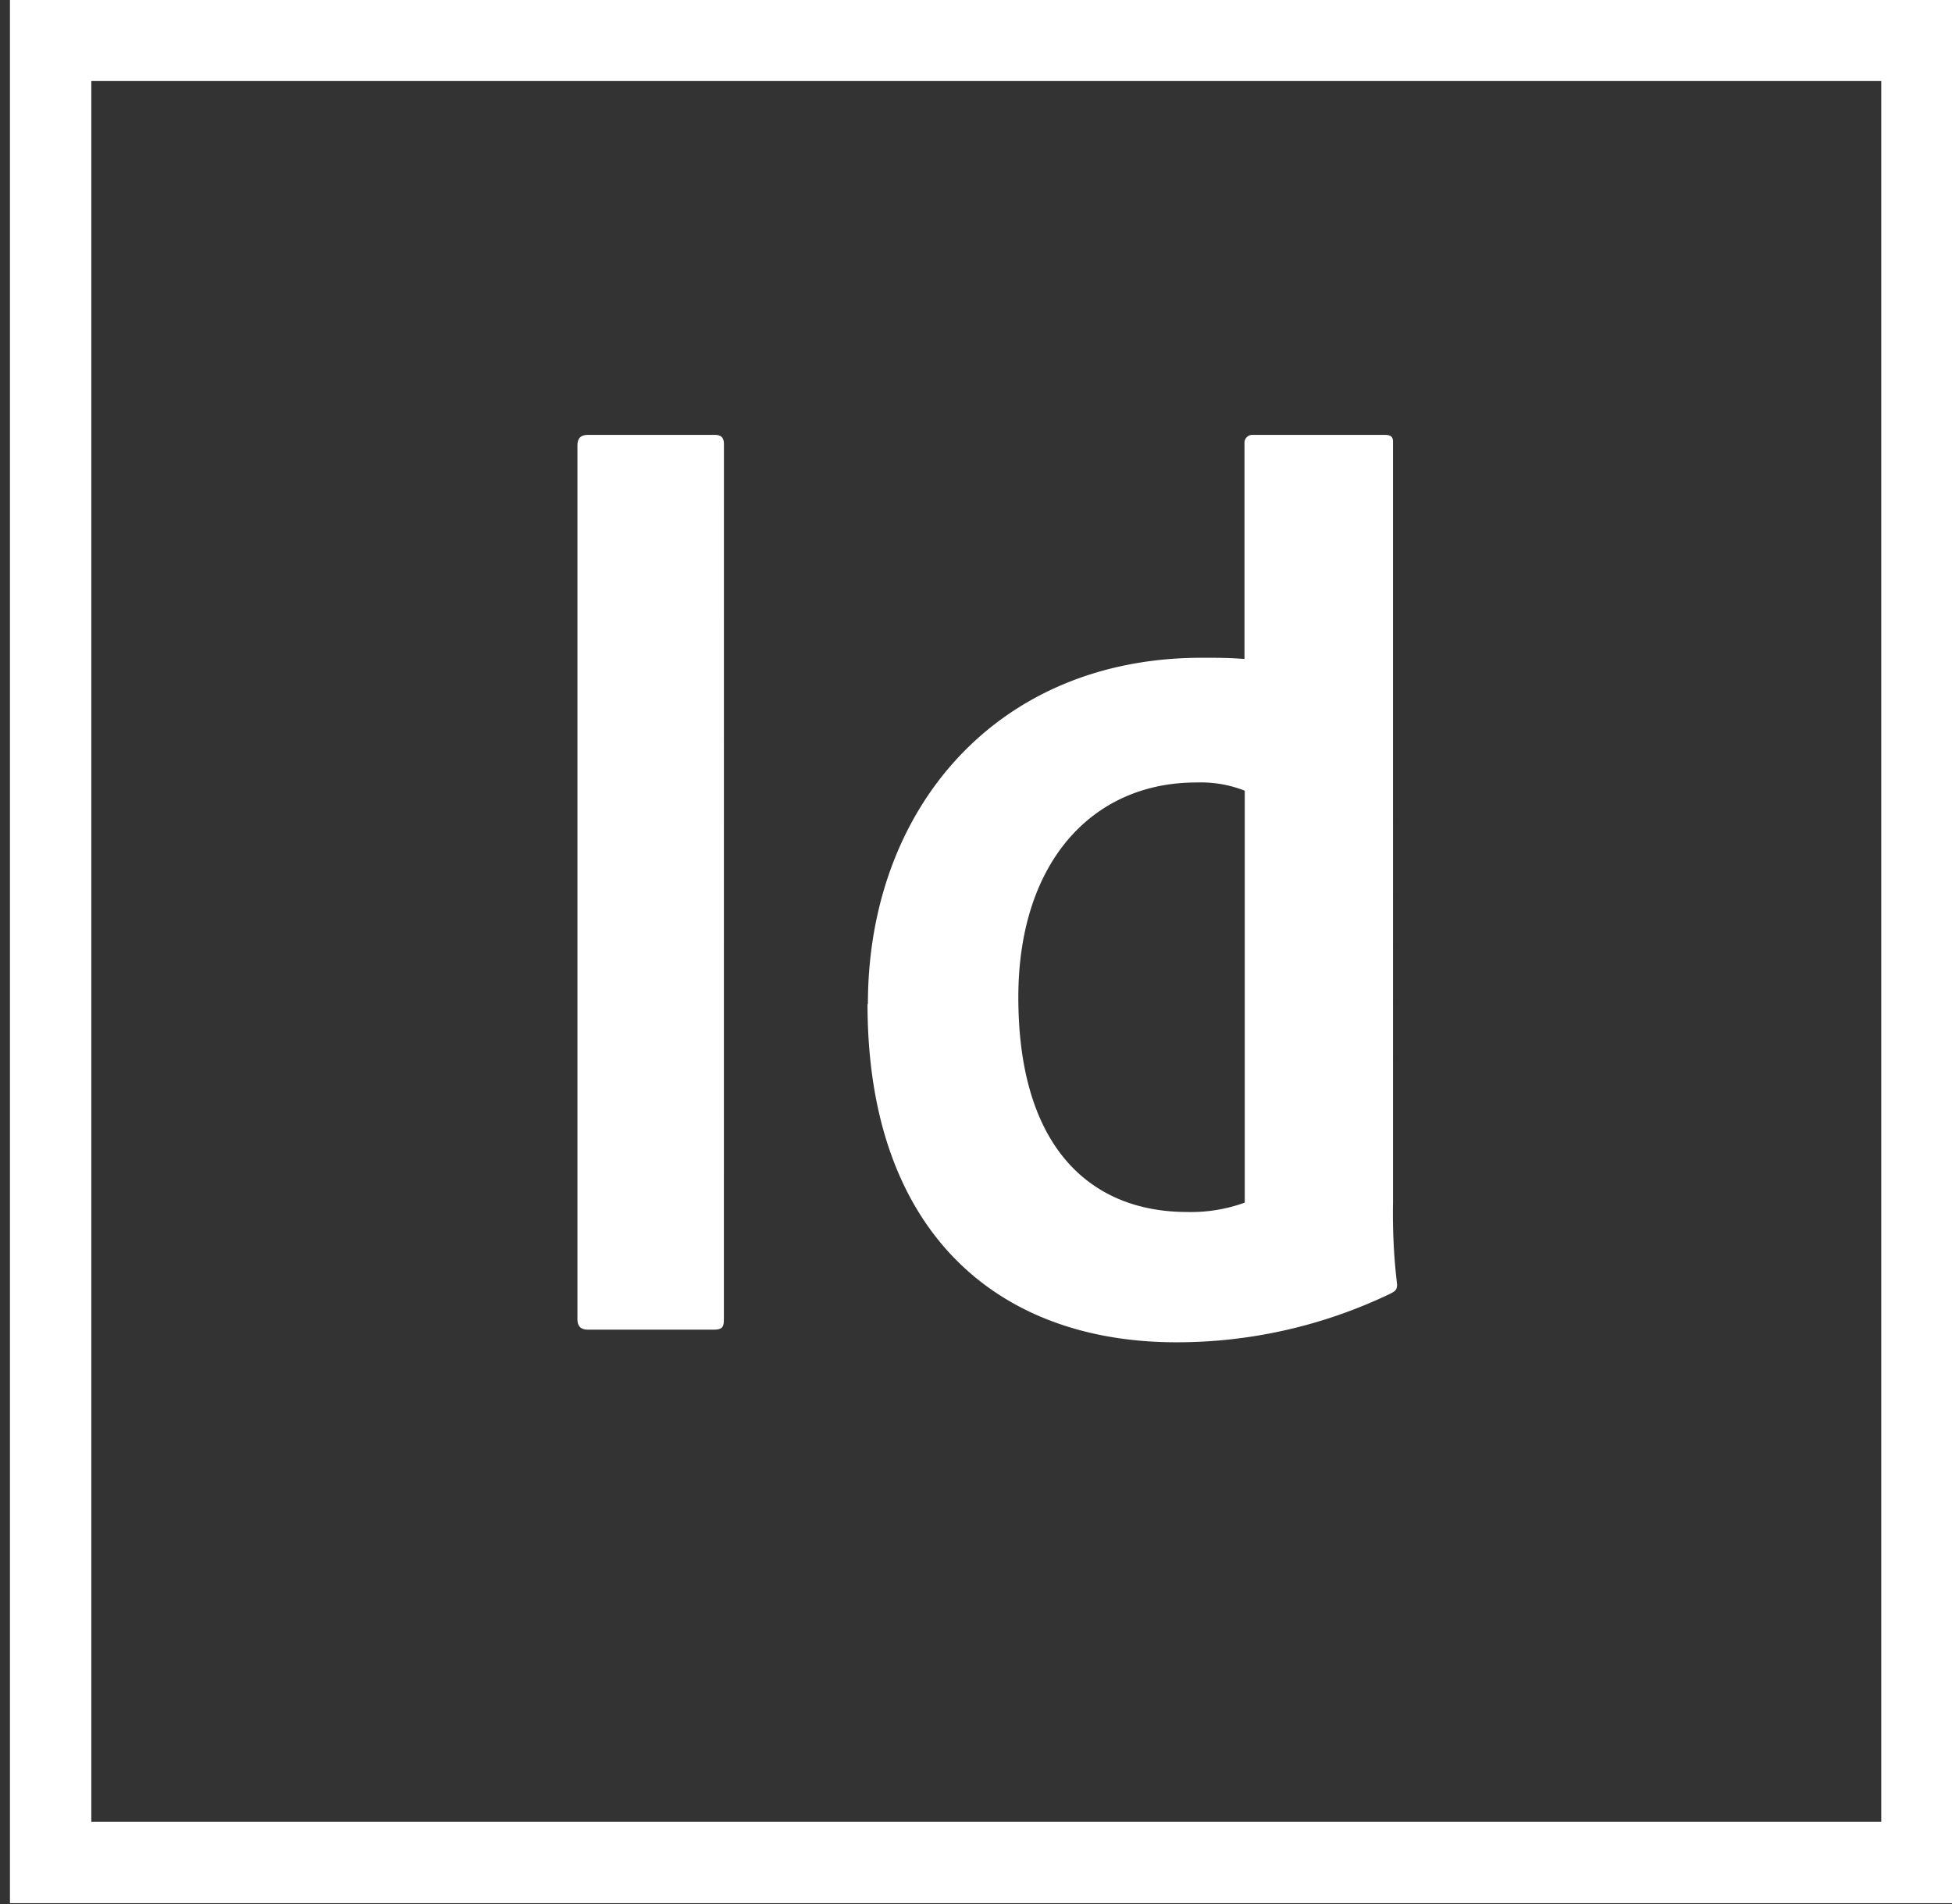 <svg xmlns="http://www.w3.org/2000/svg" xmlns:xlink="http://www.w3.org/1999/xlink" width="82" height="80" viewBox="0 0 82 80">
  <rect x="0" y="0" width="82" height="80" fill="#333333" stroke="none"/>
  <defs>
    <style>
      .cls-1 {
        clip-path: url(#clip-indesign);
      }

      .cls-2 {
        fill: #fff;
      }
    </style>
    <clipPath id="clip-indesign">
      <rect width="82" height="80"/>
    </clipPath>
  </defs>
  <g id="indesign" class="cls-1">
    <path id="adobeindesign" class="cls-2" d="M0,.3V80.277H82.027V.3ZM3.418,3.718H78.61V76.859H3.418ZM29.991,55.73c0,.342-.058.451-.451.451H24.29c-.342,0-.451-.171-.451-.451V19.036c0-.342.171-.451.451-.451H29.6c.28,0,.393.113.393.4ZM36.041,42.5c0-8.179,5.393-14.55,14.02-14.55.731,0,1.128,0,1.8.051V18.927a.33.33,0,0,1,.342-.342h5.554c.287,0,.342.116.342.287V50.846a25.459,25.459,0,0,0,.171,3.431c0,.226-.068.284-.3.4a20.722,20.722,0,0,1-8.968,2.034c-7.564,0-12.977-4.682-12.977-14.211Zm15.824-8.968a5.065,5.065,0,0,0-2.03-.342c-4.392,0-7.475,3.384-7.475,9.023,0,6.432,3.138,9.023,7.085,9.023a6.614,6.614,0,0,0,2.427-.393V33.528Z" transform="translate(0.418 -0.313)"/>
  </g>
</svg>
